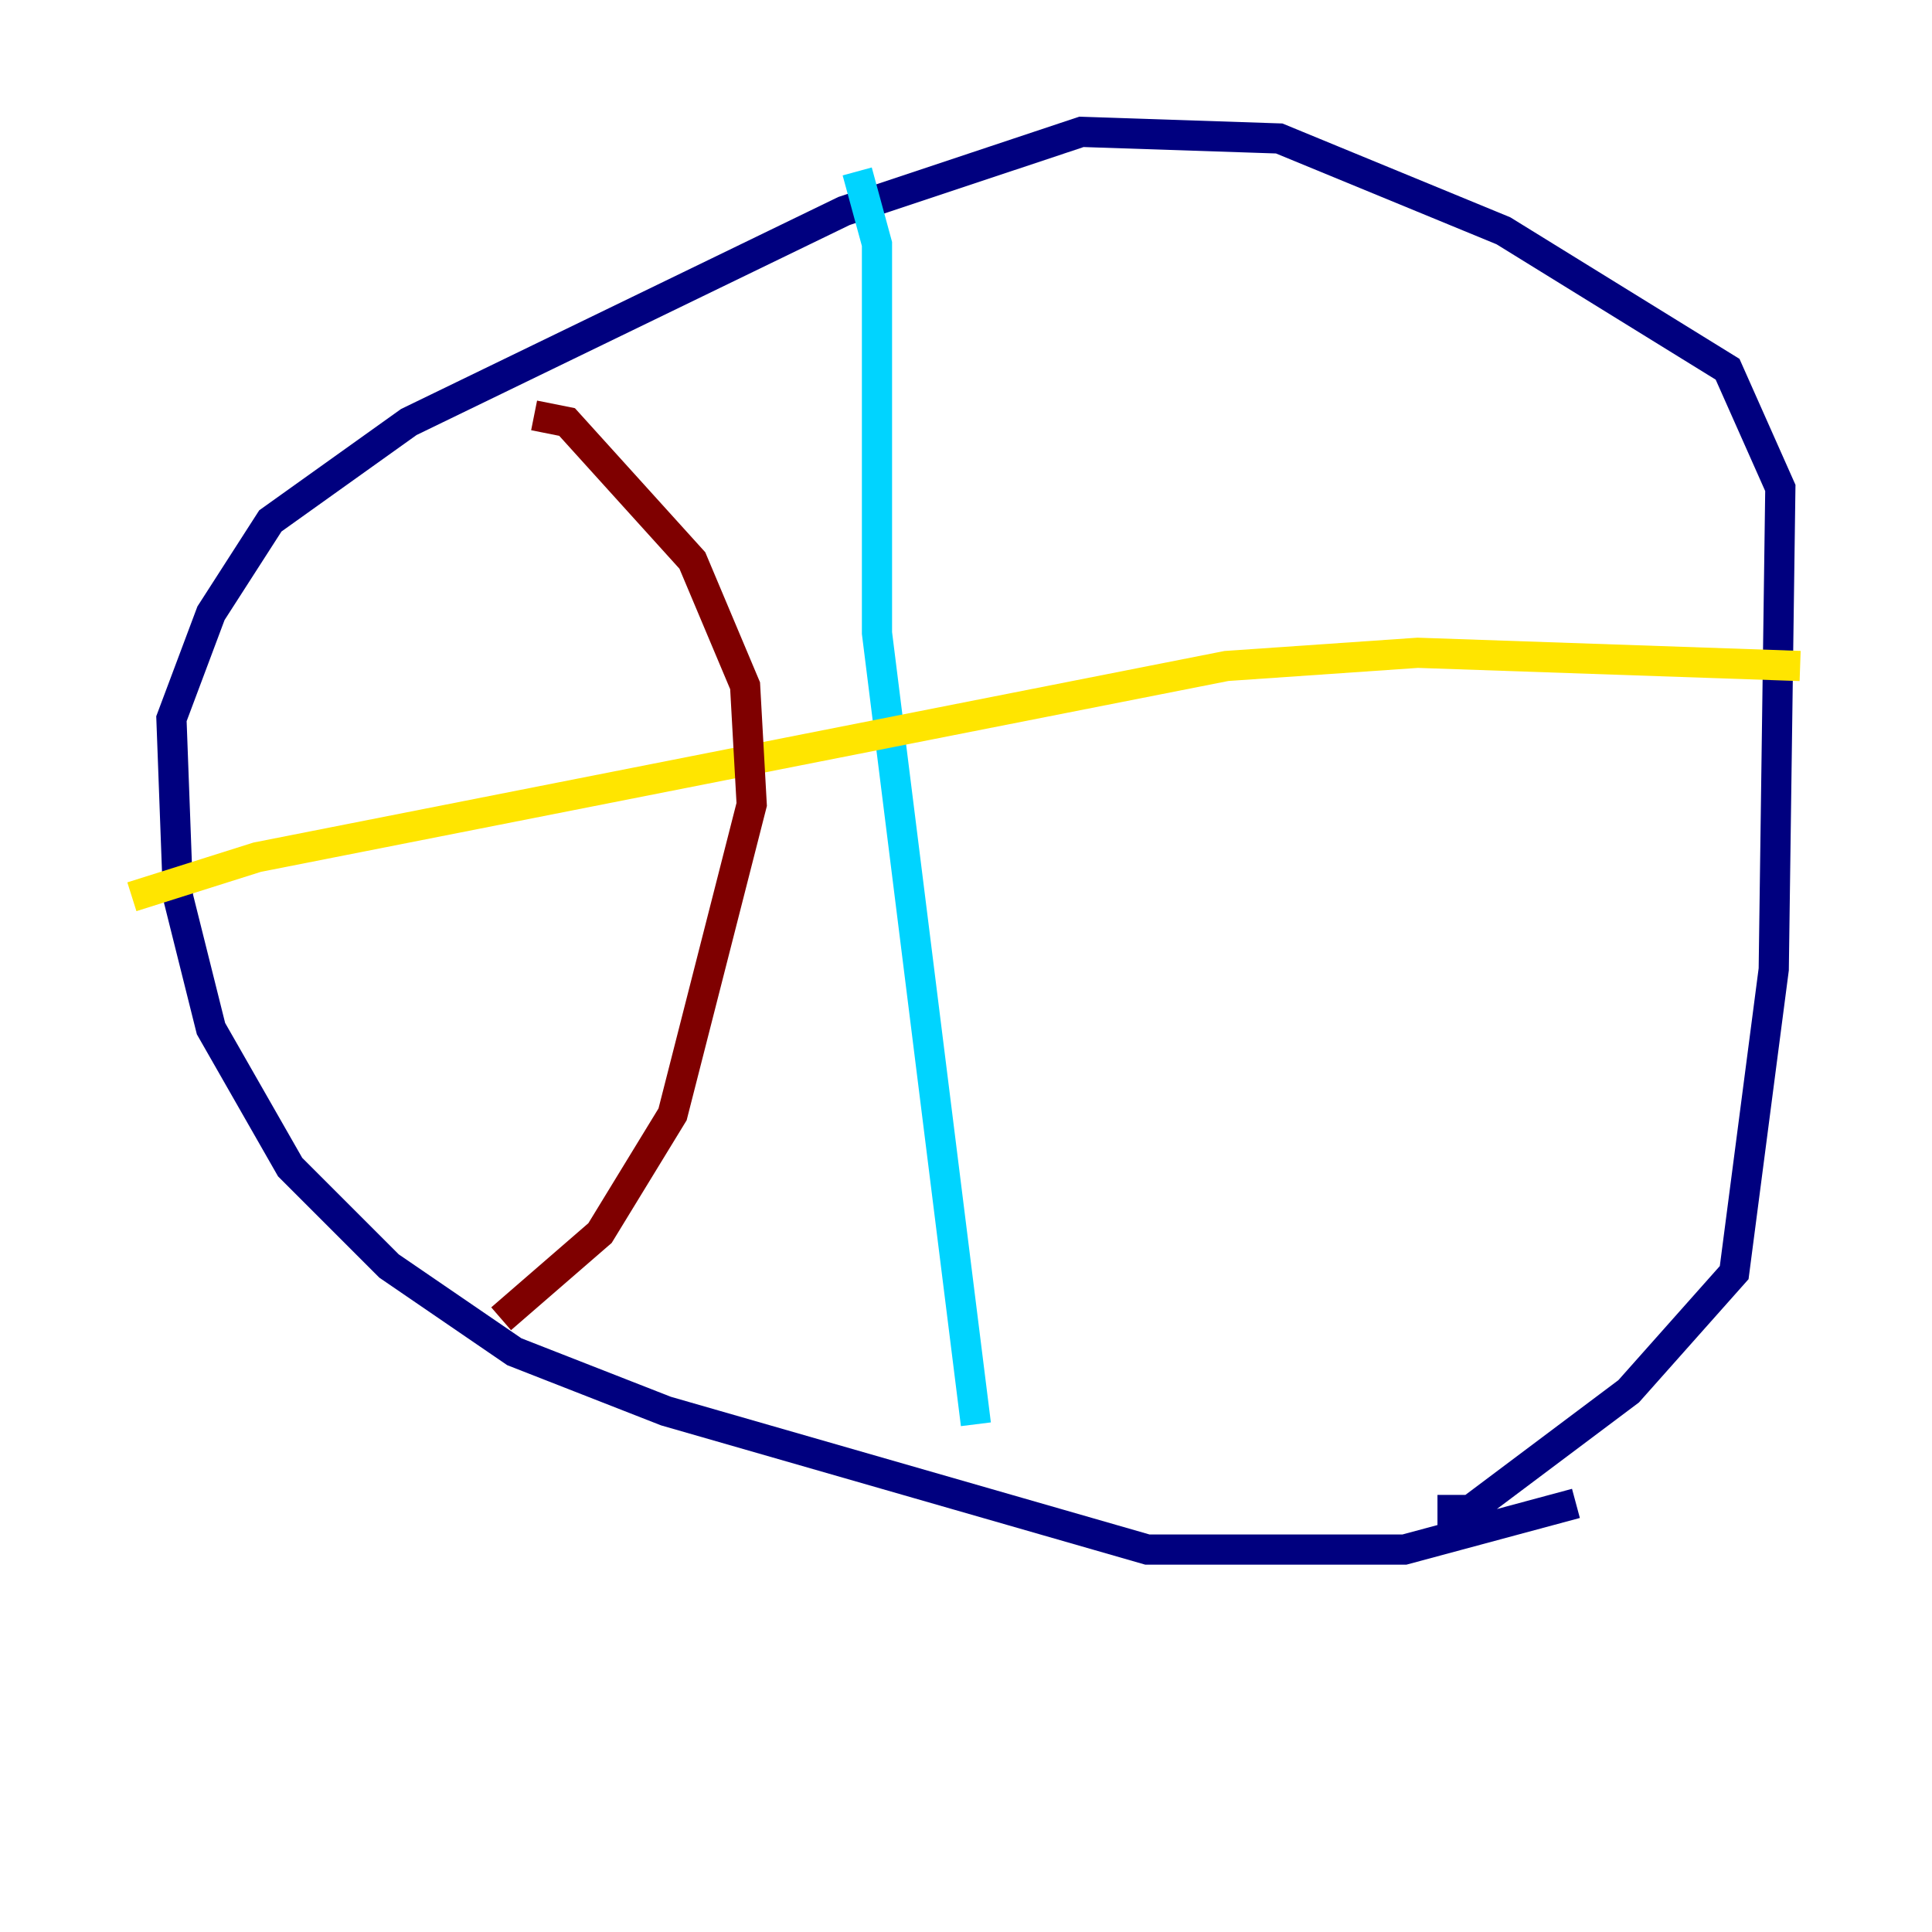 <?xml version="1.0" encoding="utf-8" ?>
<svg baseProfile="tiny" height="128" version="1.2" viewBox="0,0,128,128" width="128" xmlns="http://www.w3.org/2000/svg" xmlns:ev="http://www.w3.org/2001/xml-events" xmlns:xlink="http://www.w3.org/1999/xlink"><defs /><polyline fill="none" points="104.41,99.604 93.051,102.662 76.014,102.662 44.123,93.488 34.075,89.556 25.775,83.877 19.222,77.324 13.979,68.15 11.795,59.413 11.358,47.618 13.979,40.628 17.911,34.512 27.085,27.959 55.918,13.979 71.645,8.737 84.751,9.174 99.604,15.29 114.457,24.464 117.952,32.328 117.515,64.218 114.894,84.314 107.904,92.177 97.42,100.041 95.236,100.041" stroke="#00007f" stroke-width="2" /><polyline fill="none" points="56.792,11.358 58.102,16.164 58.102,41.939 64.655,94.362" stroke="#00d4ff" stroke-width="2" /><polyline fill="none" points="8.737,59.413 17.038,56.792 81.256,44.123 93.925,43.249 119.263,44.123" stroke="#ffe500" stroke-width="2" /><polyline fill="none" points="35.386,27.522 37.57,27.959 45.87,37.133 49.365,45.433 49.802,53.297 44.56,73.829 39.754,81.693 33.201,87.372" stroke="#7f0000" stroke-width="2" /></svg>